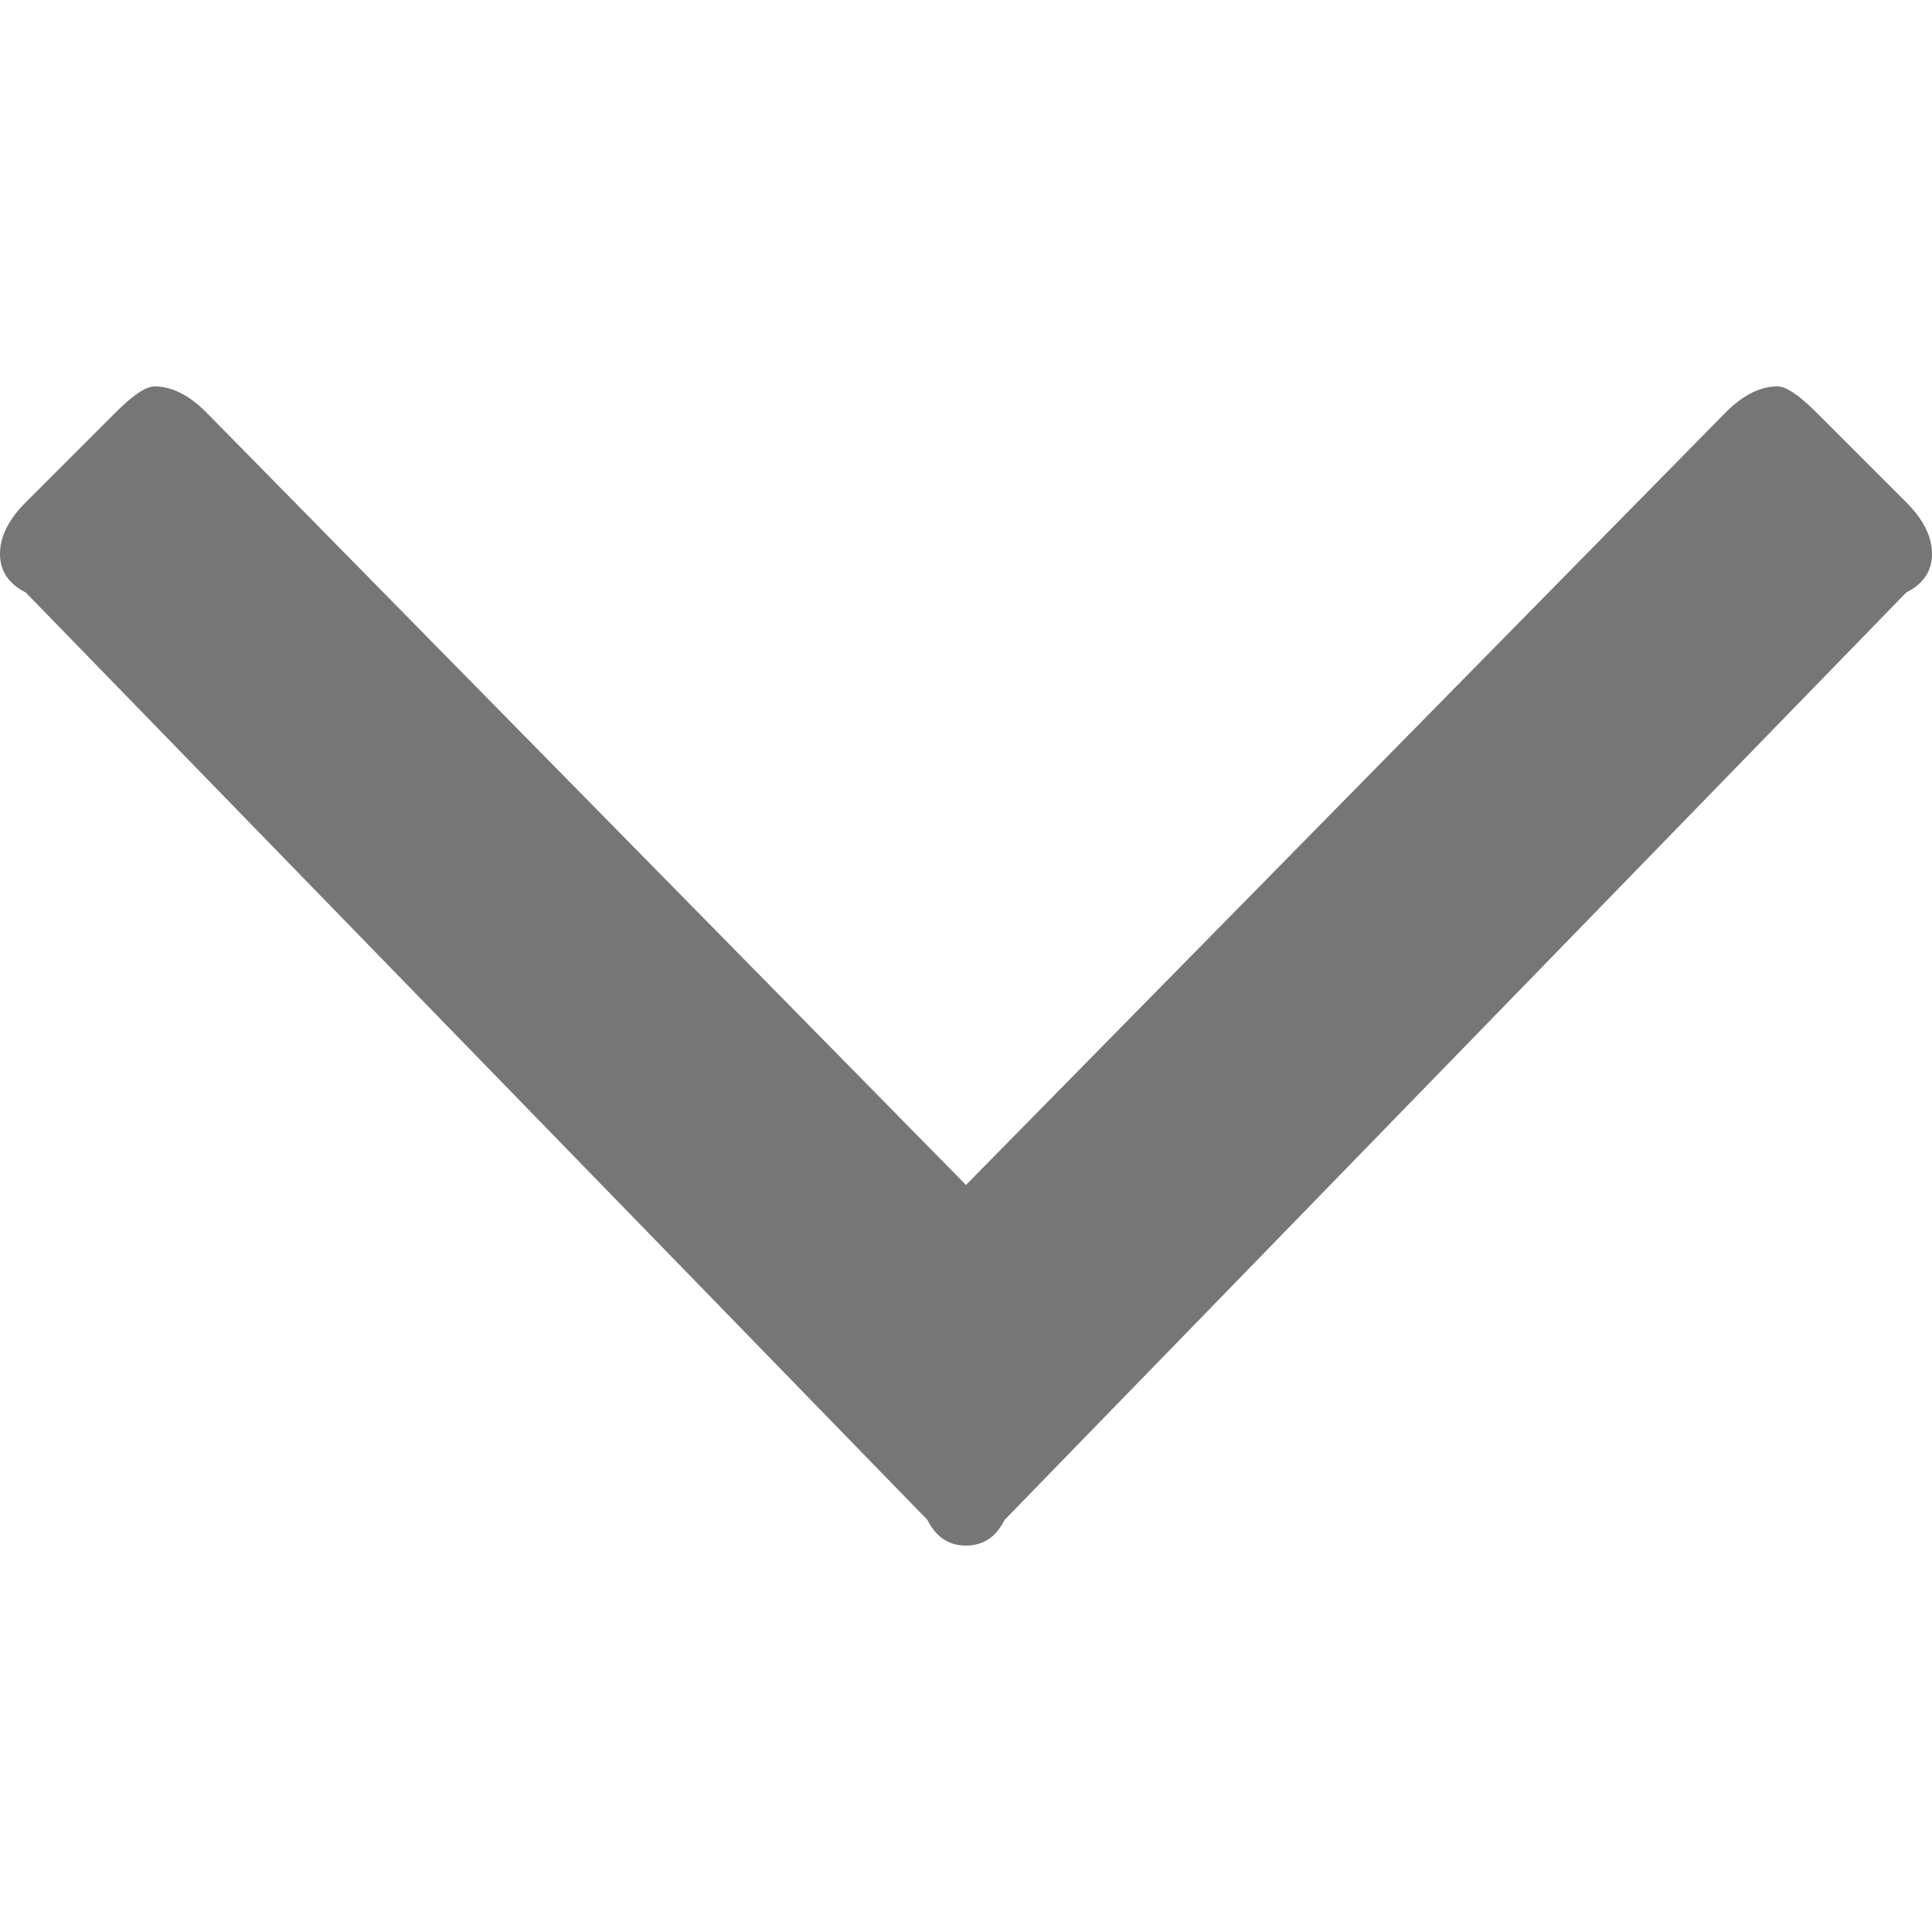 <svg version="1.2" xmlns="http://www.w3.org/2000/svg" viewBox="0 0 15 15" width="15" height="15">
	<title>New Project</title>
	<style>
		.s0 { fill: #777676 } 
	</style>
	<path id="Shape 1" class="s0" d="m7.8 11.8l7-7.2q0.2-0.1 0.2-0.3 0-0.2-0.2-0.4l-0.7-0.7q-0.2-0.2-0.3-0.2-0.2 0-0.4 0.2l-5.9 6-5.9-6q-0.2-0.2-0.4-0.2-0.1 0-0.3 0.2l-0.7 0.7q-0.2 0.2-0.2 0.4 0 0.2 0.2 0.3l7 7.2q0.1 0.2 0.3 0.2 0.2 0 0.3-0.2z"/>
</svg>